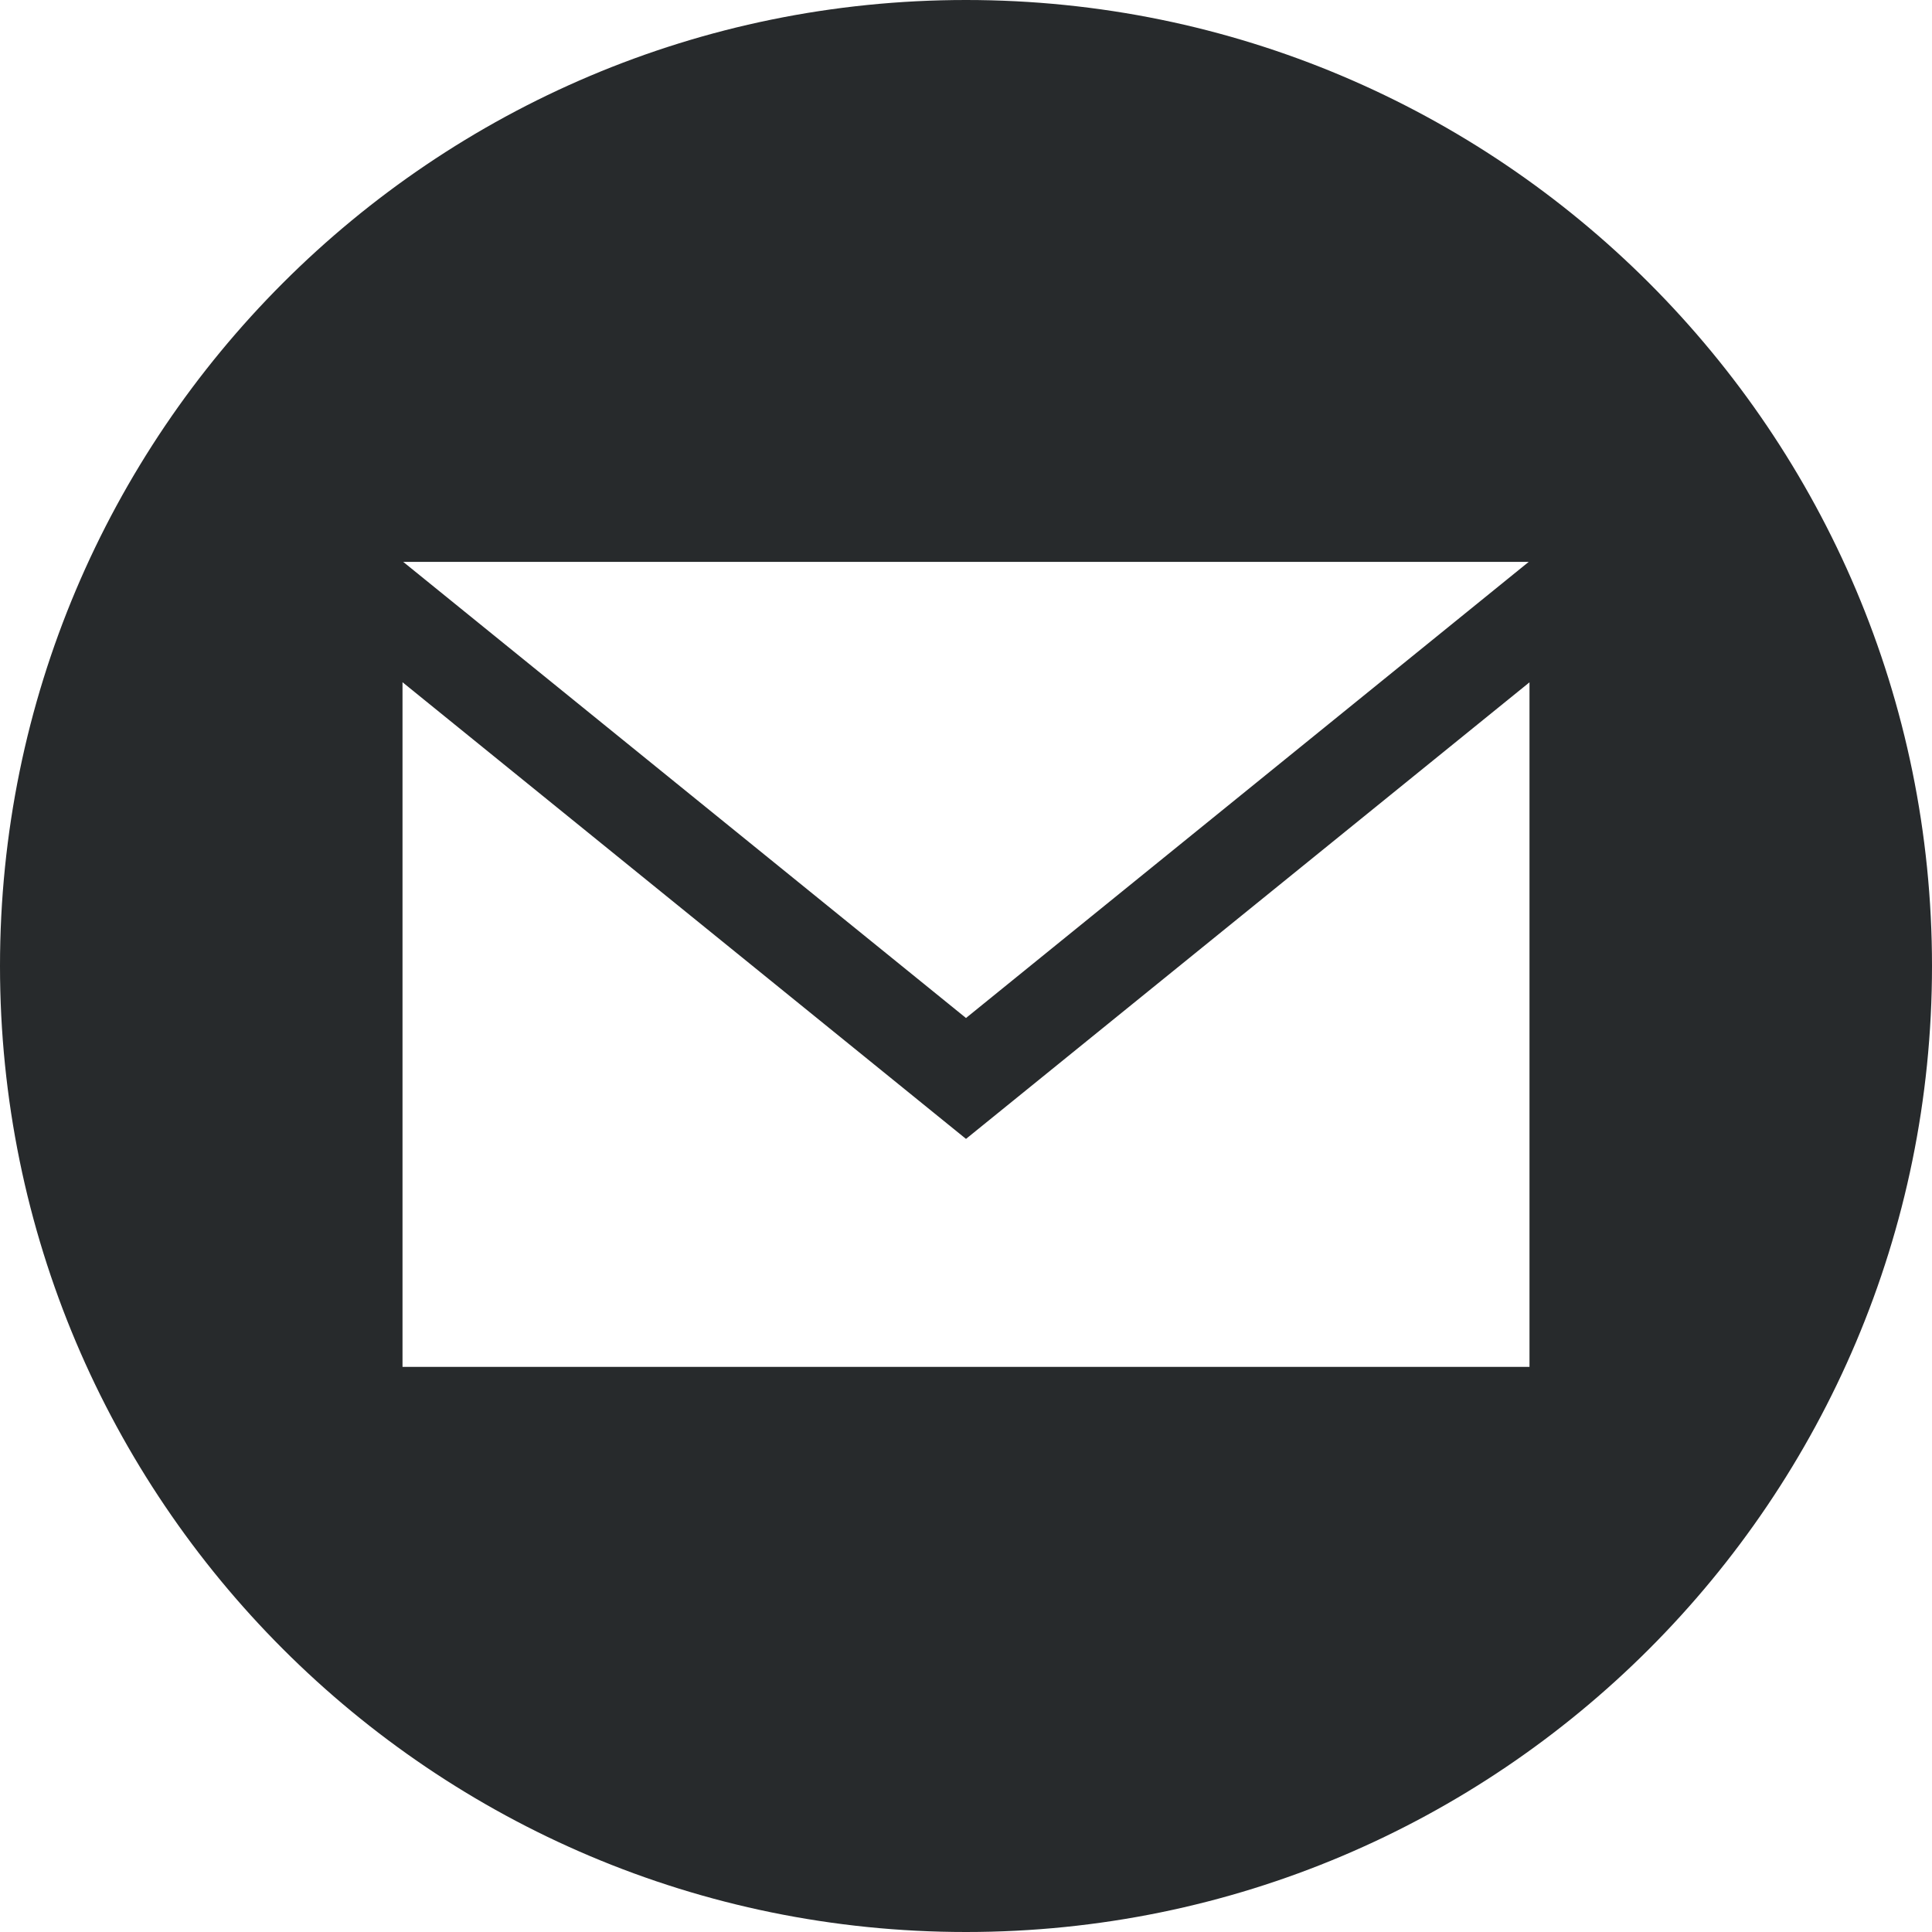 <?xml version="1.0" encoding="UTF-8"?>
<svg width="59px" height="59px" viewBox="0 0 59 59" version="1.1" xmlns="http://www.w3.org/2000/svg" xmlns:xlink="http://www.w3.org/1999/xlink">
    <!-- Generator: Sketch 52.5 (67469) - http://www.bohemiancoding.com/sketch -->
    <title>email</title>
    <desc>Created with Sketch.</desc>
    <g id="Page-1" stroke="none" stroke-width="1" fill="none" fill-rule="evenodd">
        <g id="Desktop-HD" transform="translate(-788, -584)" fill="#272A2C" fill-rule="nonzero">
            <path d="M817.5,584 C801.209,584 788,597.209 788,613.5 C788,629.791 801.209,643 817.5,643 C833.791,643 847,629.791 847,613.5 C847,597.209 833.791,584 817.5,584 Z M834.684,601.159 L817.5,615.088 L800.314,601.159 L834.684,601.159 Z M834.708,625.742 L800.292,625.742 L800.292,604.834 L817.5,618.78 L834.708,604.837 L834.708,625.742 Z" id="email"></path>
        </g>
    </g>
</svg>